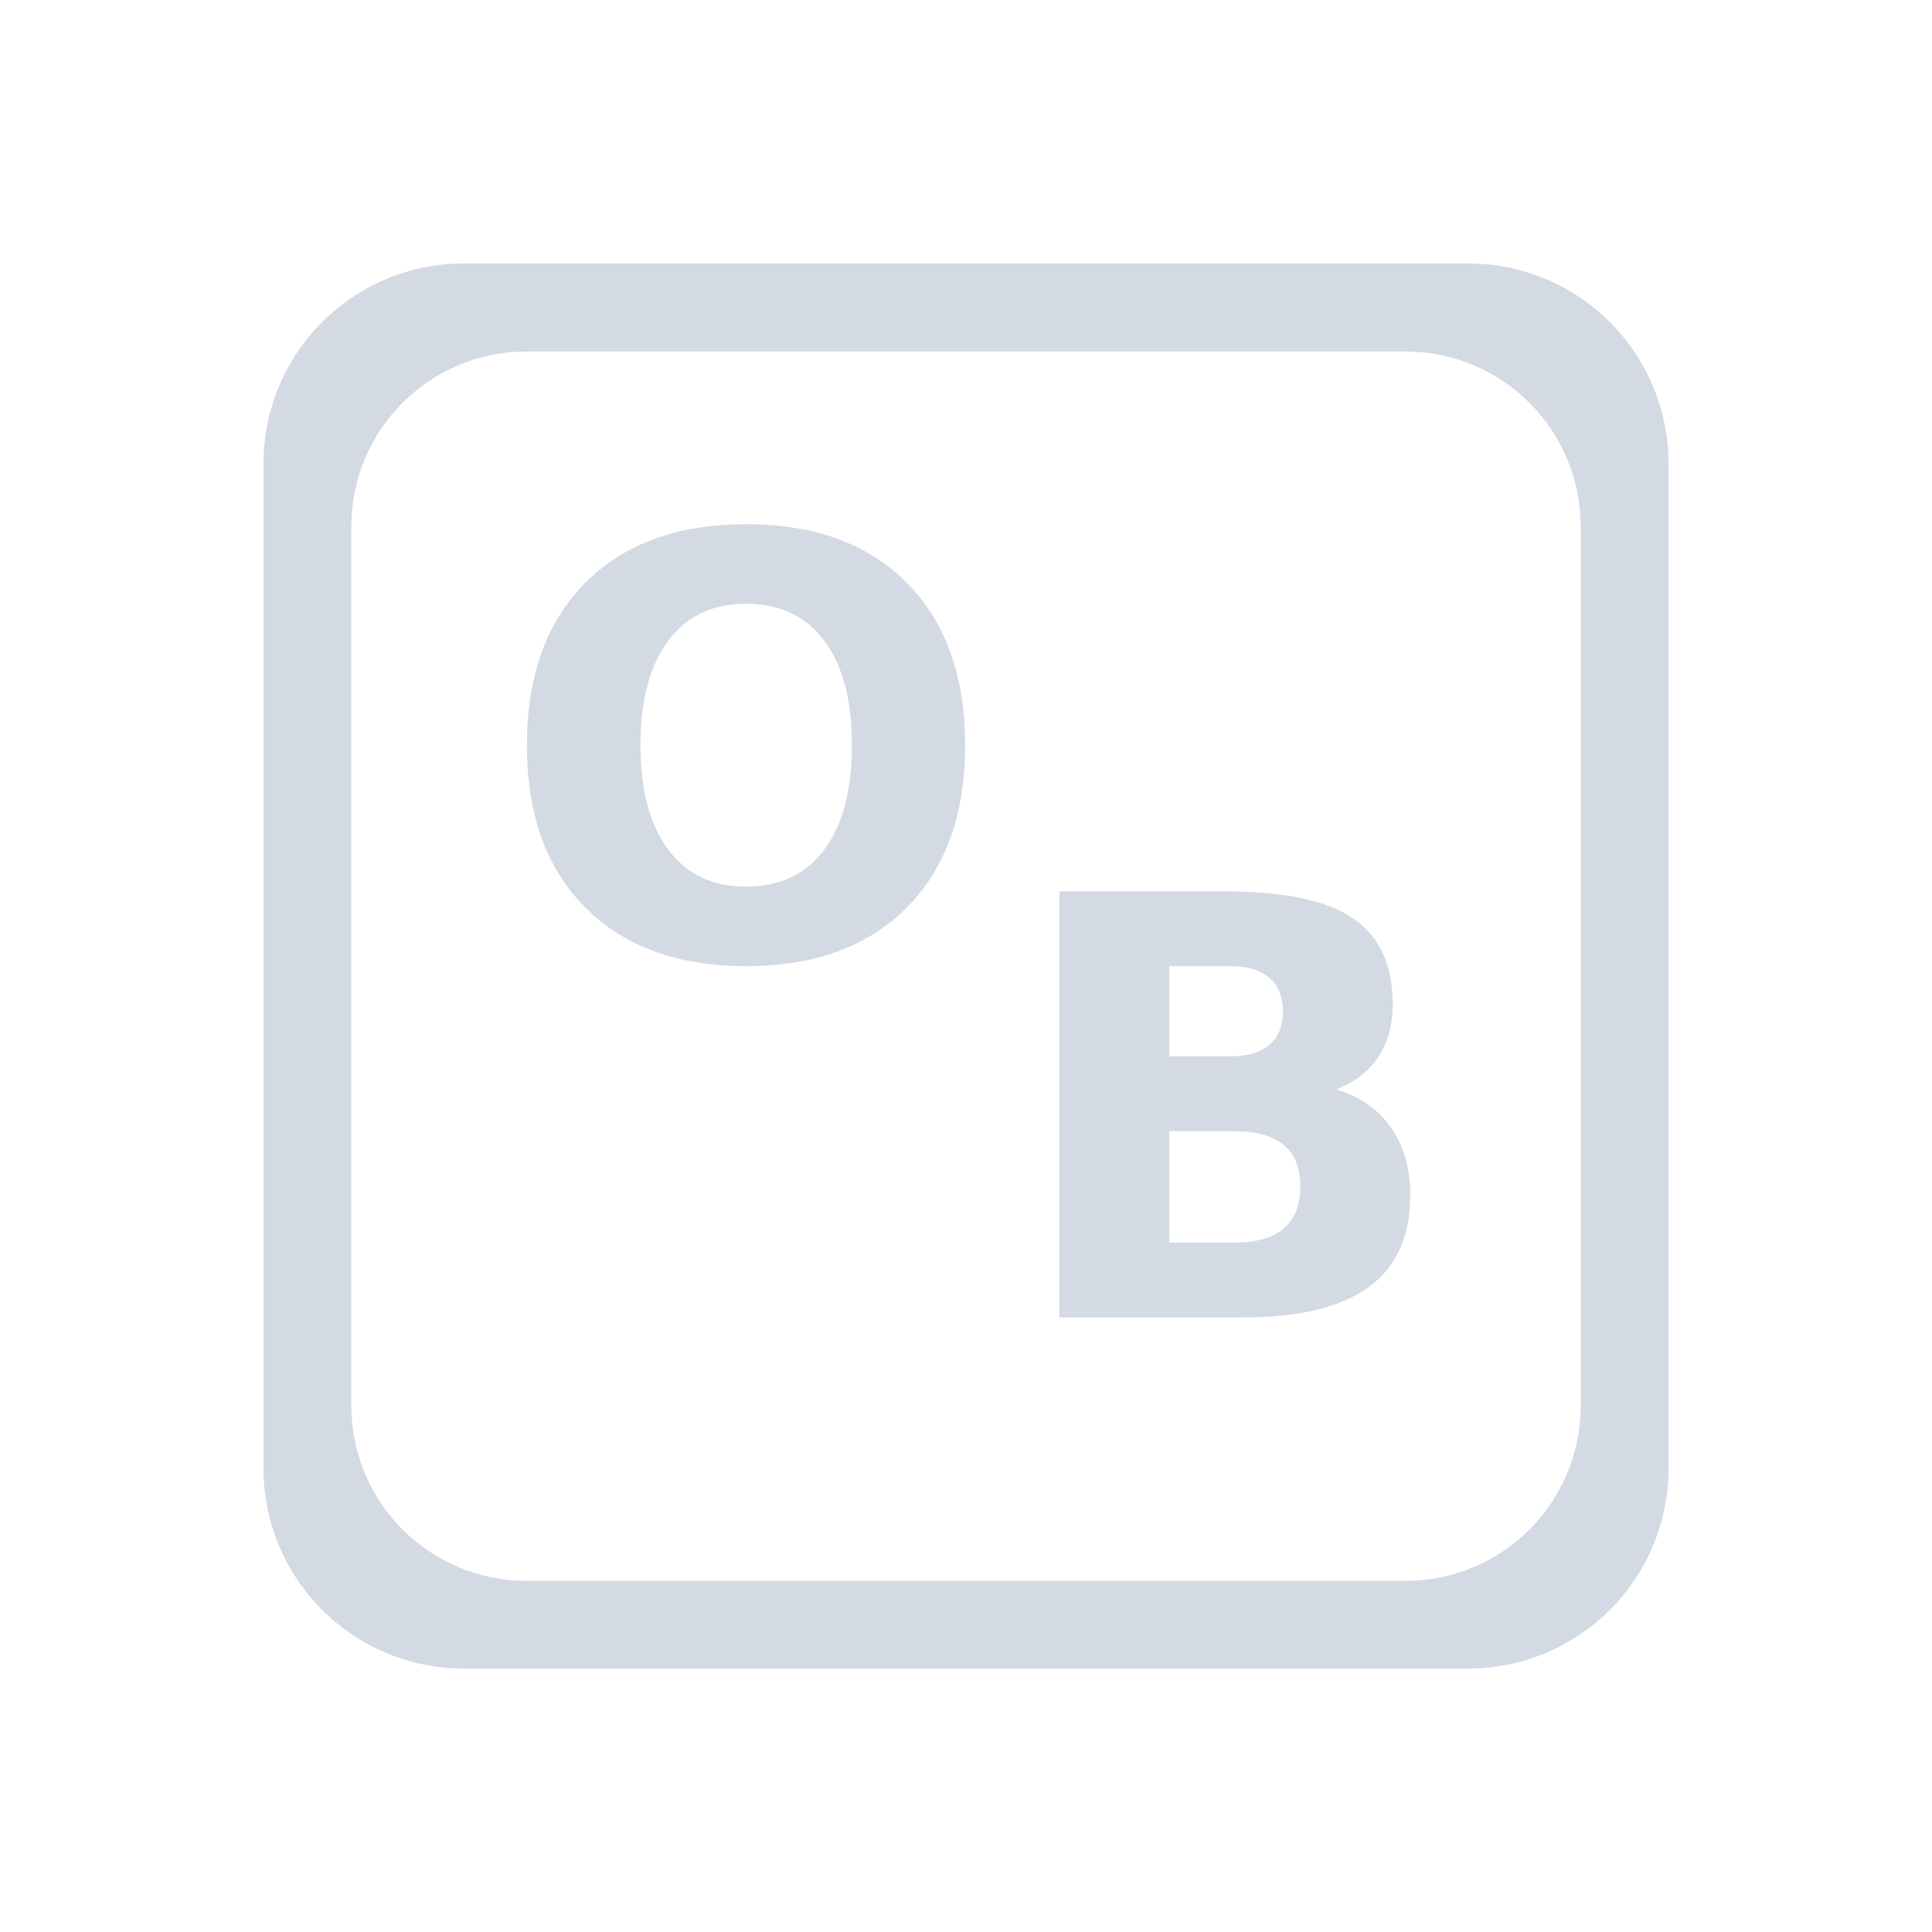 <?xml version="1.0" encoding="UTF-8" standalone="no"?>
<svg
   xmlns:dc="http://purl.org/dc/elements/1.1/"
   xmlns:cc="http://creativecommons.org/ns#"
   xmlns:rdf="http://www.w3.org/1999/02/22-rdf-syntax-ns#"
   xmlns:svg="http://www.w3.org/2000/svg"
   xmlns="http://www.w3.org/2000/svg"
   xmlns:sodipodi="http://sodipodi.sourceforge.net/DTD/sodipodi-0.dtd"
   xmlns:inkscape="http://www.inkscape.org/namespaces/inkscape"
   height="22"
   width="22"
   version="1.1"
   id="svg2"
   sodipodi:docname="onboard.svg"
   inkscape:version="0.92.1 r15371">
  <sodipodi:namedview
     pagecolor="#ffffff"
     bordercolor="#666666"
     borderopacity="1"
     objecttolerance="10"
     gridtolerance="10"
     guidetolerance="10"
     inkscape:pageopacity="0"
     inkscape:pageshadow="2"
     inkscape:window-width="1600"
     inkscape:window-height="822"
     id="namedview7"
     showgrid="false"
     inkscape:zoom="10.727273"
     inkscape:cx="-7.2711864"
     inkscape:cy="11"
     inkscape:window-x="0"
     inkscape:window-y="0"
     inkscape:window-maximized="1"
     inkscape:current-layer="svg2" />
  <defs
     id="defs10">
    <style
       type="text/css"
       id="current-color-scheme">
   .ColorScheme-Text { color:#d3dae3; } .ColorScheme-Highlight { color:#3daee9; }
  </style>
  </defs>
  <path
     style="fill:#d3dae3;stroke-width:1.143;fill-opacity:1"
     d="M 5.285 3 C 4.019 3 3 4.019 3 5.285 L 3 16.715 C 3 17.981 4.019 19 5.285 19 L 16.715 19 C 17.981 19 19 17.981 19 16.715 L 19 5.285 C 19 4.019 17.981 3 16.715 3 L 5.285 3 z M 6 4.002 L 16 4.002 C 17.108 4.002 18 4.894 18 6.002 L 18 16.002 C 18 17.11 17.108 18.002 16 18.002 L 6 18.002 C 4.892 18.002 4 17.11 4 16.002 L 4 6.002 C 4 4.894 4.892 4.002 6 4.002 z M 8.496 5.969 C 7.718 5.969 7.106 6.192 6.662 6.639 C 6.22 7.085 6 7.7 6 8.486 C 6 9.271 6.22 9.886 6.662 10.332 C 7.106 10.778 7.718 11.002 8.496 11.002 C 9.276 11.002 9.886 10.778 10.328 10.332 C 10.77 9.886 10.99 9.271 10.99 8.486 C 10.99 7.7 10.77 7.085 10.328 6.639 C 9.886 6.192 9.276 5.969 8.496 5.969 z M 8.496 6.875 C 8.879 6.875 9.177 7.015 9.387 7.297 C 9.597 7.578 9.701 7.975 9.701 8.486 C 9.701 8.995 9.597 9.392 9.387 9.674 C 9.177 9.955 8.879 10.096 8.496 10.096 C 8.115 10.096 7.819 9.955 7.609 9.674 C 7.399 9.392 7.293 8.995 7.293 8.486 C 7.293 7.975 7.399 7.578 7.609 7.297 C 7.819 7.015 8.115 6.875 8.496 6.875 z M 12.064 10.15 L 12.064 15.002 L 14.141 15.002 C 14.786 15.002 15.268 14.888 15.584 14.658 C 15.9 14.429 16.059 14.079 16.059 13.611 C 16.059 13.306 15.985 13.048 15.838 12.838 C 15.691 12.628 15.482 12.484 15.213 12.406 C 15.423 12.326 15.583 12.204 15.693 12.039 C 15.804 11.872 15.859 11.67 15.859 11.434 C 15.859 10.985 15.708 10.659 15.404 10.455 C 15.103 10.251 14.617 10.15 13.943 10.15 L 12.064 10.15 z M 13.316 11.002 L 14.008 11.002 C 14.205 11.002 14.353 11.046 14.455 11.135 C 14.557 11.221 14.609 11.349 14.609 11.516 C 14.609 11.685 14.557 11.812 14.455 11.898 C 14.353 11.985 14.205 12.029 14.008 12.029 L 13.316 12.029 L 13.316 11.002 z M 13.314 12.881 L 14.049 12.881 C 14.302 12.881 14.493 12.933 14.619 13.039 C 14.745 13.143 14.807 13.3 14.807 13.51 C 14.807 13.724 14.743 13.886 14.615 13.992 C 14.49 14.098 14.3 14.15 14.049 14.15 L 13.314 14.15 L 13.314 12.881 z "
     id="path4504" />
</svg>
